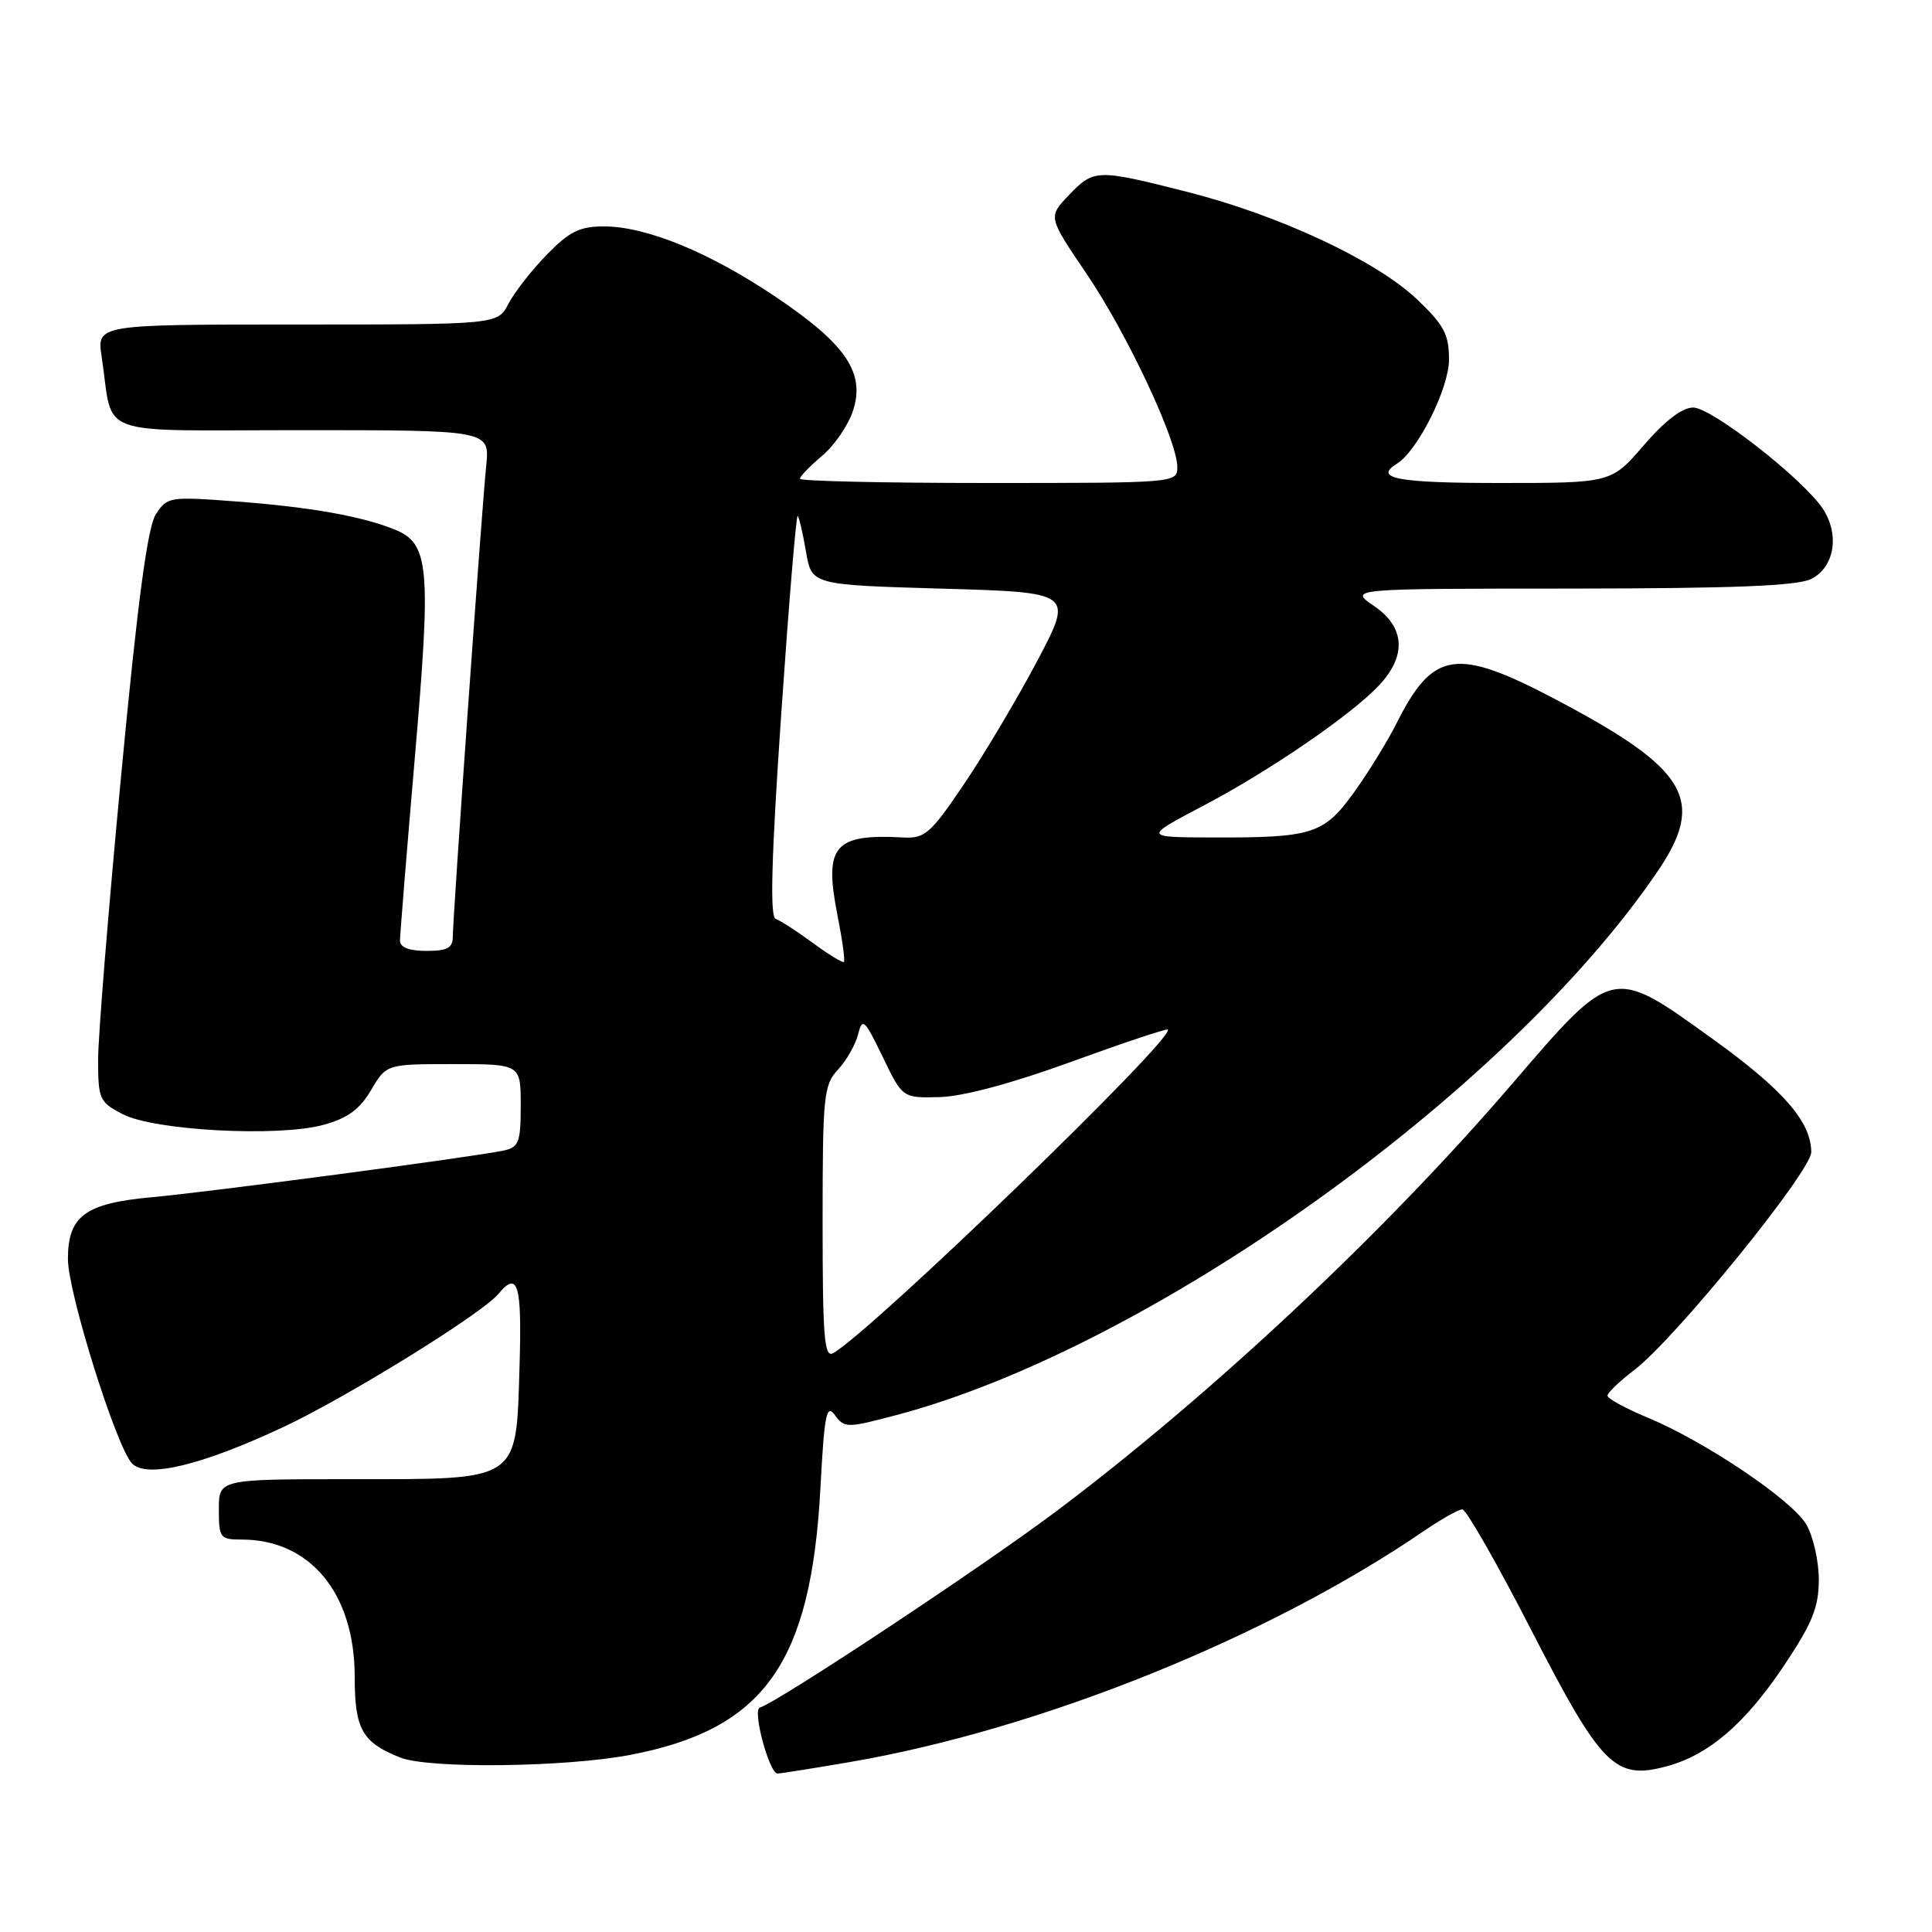 <?xml version="1.0" encoding="UTF-8" standalone="no"?>
<!DOCTYPE svg PUBLIC "-//W3C//DTD SVG 1.1//EN" "http://www.w3.org/Graphics/SVG/1.1/DTD/svg11.dtd" >
<svg xmlns="http://www.w3.org/2000/svg" xmlns:xlink="http://www.w3.org/1999/xlink" version="1.1" viewBox="0 0 256 256">
 <g >
 <path fill="currentColor"
d=" M 112.62 233.48 C 137.75 229.18 168.07 216.97 188.68 202.86 C 190.98 201.29 193.27 200.00 193.77 200.00 C 194.27 200.00 198.39 207.20 202.91 216.01 C 212.21 234.10 213.99 235.89 220.85 234.04 C 226.43 232.54 231.26 228.38 236.43 220.64 C 240.16 215.05 241.00 212.96 241.00 209.30 C 241.00 206.83 240.25 203.54 239.34 201.99 C 237.40 198.72 225.90 190.98 218.27 187.82 C 215.37 186.61 213.00 185.32 213.00 184.93 C 213.00 184.55 214.61 183.01 216.59 181.50 C 221.98 177.39 240.00 155.19 240.00 152.66 C 239.99 148.65 236.31 144.42 226.97 137.69 C 213.53 128.01 213.83 127.94 200.25 143.75 C 183.39 163.38 160.37 184.94 139.83 200.35 C 130.04 207.69 103.30 225.40 100.68 226.27 C 99.67 226.61 101.93 235.00 103.03 235.00 C 103.42 235.00 107.73 234.32 112.62 233.48 Z  M 83.53 232.53 C 101.25 229.13 107.46 220.42 108.71 197.19 C 109.23 187.38 109.51 185.98 110.63 187.51 C 111.90 189.24 112.21 189.24 118.72 187.52 C 152.24 178.68 199.63 144.86 219.61 115.51 C 226.08 106.01 223.68 101.93 206.20 92.71 C 192.96 85.73 189.91 86.18 185.05 95.84 C 183.85 98.23 181.32 102.33 179.43 104.97 C 175.42 110.54 173.94 111.01 160.63 110.97 C 151.50 110.94 151.50 110.94 159.53 106.72 C 168.29 102.11 179.18 94.64 182.79 90.75 C 186.40 86.86 186.16 83.10 182.10 80.32 C 178.70 78.00 178.70 78.00 208.10 77.99 C 229.71 77.97 238.16 77.64 240.00 76.71 C 243.07 75.17 243.79 70.86 241.55 67.44 C 238.98 63.51 226.81 54.00 224.36 54.00 C 222.90 54.00 220.60 55.76 217.81 59.00 C 213.50 64.00 213.50 64.00 198.75 64.00 C 185.17 64.00 181.94 63.39 185.10 61.44 C 187.85 59.74 192.00 51.45 192.00 47.65 C 192.00 44.30 191.35 43.08 187.78 39.68 C 182.38 34.54 169.53 28.53 157.33 25.43 C 145.30 22.38 144.96 22.39 141.62 25.87 C 138.87 28.75 138.87 28.75 143.95 36.24 C 149.33 44.16 156.00 58.37 156.00 61.90 C 156.00 63.98 155.73 64.00 131.00 64.00 C 117.25 64.00 106.00 63.75 106.00 63.44 C 106.00 63.12 107.32 61.76 108.93 60.40 C 110.55 59.05 112.38 56.37 113.02 54.45 C 114.68 49.41 112.12 45.62 102.80 39.35 C 94.01 33.43 85.64 30.00 80.01 30.00 C 76.80 30.00 75.44 30.68 72.45 33.75 C 70.44 35.81 68.16 38.74 67.37 40.25 C 65.95 43.00 65.95 43.00 39.39 43.00 C 12.82 43.00 12.82 43.00 13.47 47.25 C 15.11 58.14 11.99 57.00 40.03 57.00 C 64.91 57.00 64.91 57.00 64.42 61.75 C 63.82 67.68 60.00 121.51 60.00 124.10 C 60.00 125.61 59.27 126.00 56.50 126.00 C 54.22 126.00 53.00 125.53 53.00 124.65 C 53.00 123.90 53.89 112.92 54.98 100.24 C 57.16 74.89 56.89 71.99 52.19 70.12 C 47.82 68.38 41.09 67.19 31.35 66.45 C 22.47 65.78 22.16 65.83 20.66 68.13 C 19.55 69.83 18.25 79.54 16.06 102.67 C 14.38 120.37 13.00 137.34 13.00 140.40 C 13.00 145.65 13.18 146.04 16.25 147.63 C 20.44 149.81 36.82 150.68 42.82 149.06 C 46.05 148.18 47.65 147.02 49.17 144.44 C 51.20 141.00 51.20 141.00 60.10 141.00 C 69.00 141.00 69.00 141.00 69.00 146.48 C 69.00 151.35 68.75 152.02 66.75 152.45 C 62.91 153.28 27.90 157.93 20.09 158.64 C 11.28 159.45 9.00 161.12 9.00 166.82 C 9.00 171.31 15.45 191.86 17.51 193.93 C 19.48 195.91 26.74 194.15 37.55 189.09 C 46.01 185.12 63.87 174.07 66.04 171.45 C 68.64 168.32 69.17 170.15 68.84 181.09 C 68.37 196.46 69.06 196.00 46.39 196.00 C 29.00 196.00 29.00 196.00 29.00 200.00 C 29.00 203.79 29.16 204.00 32.03 204.00 C 41.11 204.00 47.00 211.15 47.00 222.18 C 47.00 229.13 47.98 230.87 53.02 232.88 C 56.80 234.39 74.88 234.18 83.53 232.53 Z  M 109.00 162.01 C 109.00 145.18 109.14 143.76 111.04 141.73 C 112.16 140.52 113.36 138.42 113.70 137.06 C 114.27 134.79 114.55 135.05 116.96 140.04 C 119.59 145.50 119.59 145.50 124.54 145.37 C 127.65 145.28 134.17 143.53 141.98 140.68 C 148.85 138.18 154.60 136.26 154.75 136.42 C 155.79 137.46 115.59 176.33 110.40 179.30 C 109.22 179.97 109.00 177.21 109.00 162.01 Z  M 107.69 124.93 C 105.59 123.39 103.38 121.96 102.78 121.76 C 102.00 121.50 102.21 113.74 103.51 94.70 C 104.52 80.02 105.50 68.17 105.70 68.37 C 105.90 68.56 106.39 70.70 106.80 73.11 C 107.55 77.50 107.55 77.50 124.89 78.00 C 142.22 78.50 142.22 78.50 137.48 87.50 C 134.87 92.44 130.51 99.79 127.79 103.82 C 123.29 110.49 122.56 111.12 119.67 110.97 C 110.52 110.47 109.16 112.08 110.96 121.23 C 111.61 124.51 112.00 127.32 111.82 127.46 C 111.64 127.61 109.78 126.47 107.69 124.93 Z "/>
</g>
</svg>